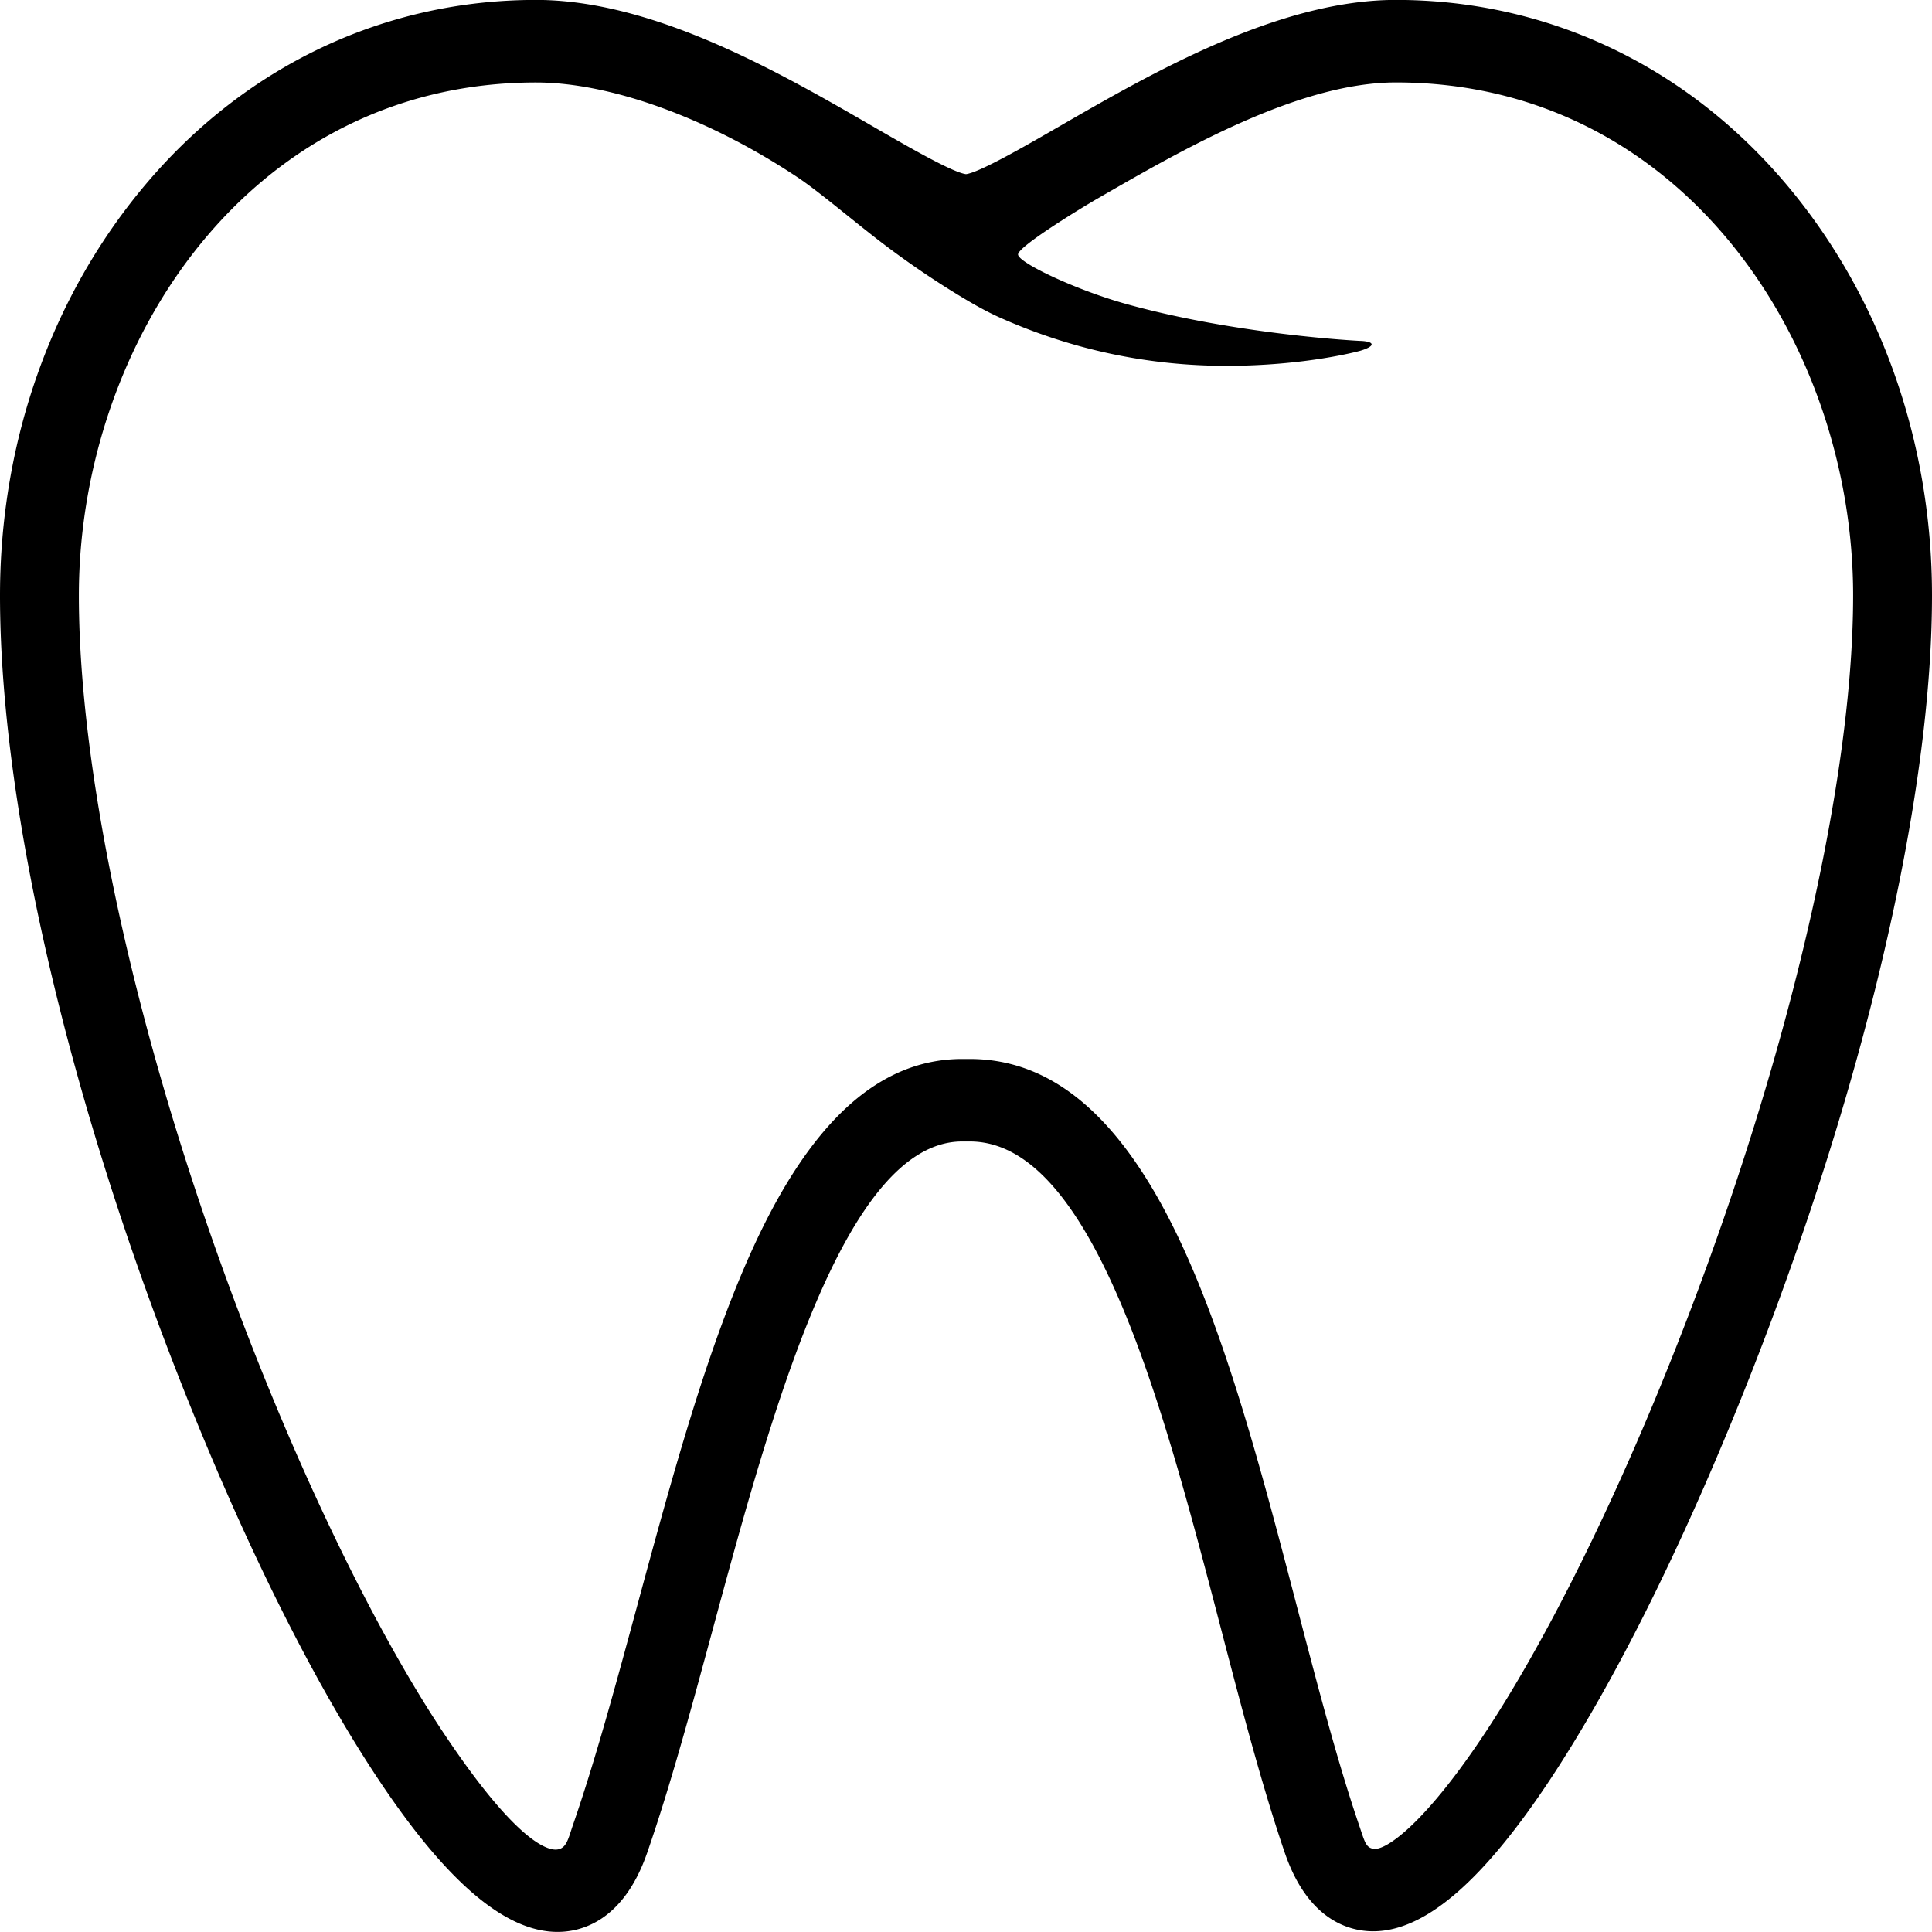 <svg xmlns="http://www.w3.org/2000/svg" width="50" height="50" viewBox="0 0 50 50"><g><g><path d="M46.173 4.704l.002.002C48.64 7.594 50 11.396 50 15.41c0 5.567-1.98 13.662-5.295 21.652-1.478 3.56-3.043 6.638-4.527 8.9-1.775 2.705-3.293 4.02-4.641 4.02-.596 0-1.685-.266-2.29-2.042-.582-1.706-1.1-3.687-1.647-5.785-.828-3.174-1.684-6.45-2.81-8.916-1.135-2.489-2.344-3.698-3.694-3.698h-.192c-3.037 0-4.923 6.964-6.44 12.56-.572 2.113-1.112 4.107-1.713 5.843-.618 1.787-1.719 2.054-2.32 2.054-1.356 0-2.875-1.295-4.646-3.96-1.488-2.238-3.05-5.285-4.517-8.812C1.969 29.3 0 21.145 0 15.41c0-4.015 1.358-7.816 3.825-10.704C6.418 1.67 9.986-.002 13.873-.002c3.06 0 6.331 1.893 8.72 3.275.87.503 2.056 1.19 2.407 1.234.352-.045 1.544-.733 2.416-1.237 2.395-1.381 5.672-3.272 8.71-3.272 3.887 0 7.454 1.671 10.047 4.706zm0 0c-2.429-2.843-.068-.08 0 0zM35.497 8.91c.01.084-.3.17-.3.17-.014.004-1.4.388-3.46.388-2.022 0-3.987-.417-5.84-1.24-.485-.215-.942-.497-1.308-.723a23.067 23.067 0 0 1-2.135-1.51c-.17-.133-.35-.279-.535-.427-.462-.371-.94-.755-1.279-.98-2.312-1.537-4.842-2.454-6.767-2.454-7.406 0-11.832 6.75-11.832 13.277 0 5.375 1.953 13.408 5.098 20.964 1.395 3.352 2.93 6.352 4.322 8.446 2 3.01 2.786 3.073 2.97 3.043.235-.037.274-.277.401-.645.576-1.666 1.107-3.625 1.669-5.7.882-3.255 1.794-6.621 2.994-9.238C21 29 22.77 27.406 24.904 27.406h.192c2.216 0 4.027 1.607 5.537 4.914 1.204 2.638 2.084 6.009 2.935 9.27.538 2.058 1.045 4.002 1.601 5.633.15.44.174.585.368.624.314.065 1.353-.646 2.958-3.093 1.391-2.12 2.932-5.153 4.338-8.541 3.161-7.62 5.126-15.592 5.126-20.803 0-6.527-4.426-13.277-11.832-13.277-2.514 0-5.526 1.738-7.725 3.007-.4.23-2.055 1.238-2.055 1.445 0 .213 1.524.93 2.813 1.286 2.858.792 5.998.95 6.03.951 0 0 .297.003.307.087z"/></g></g></svg>